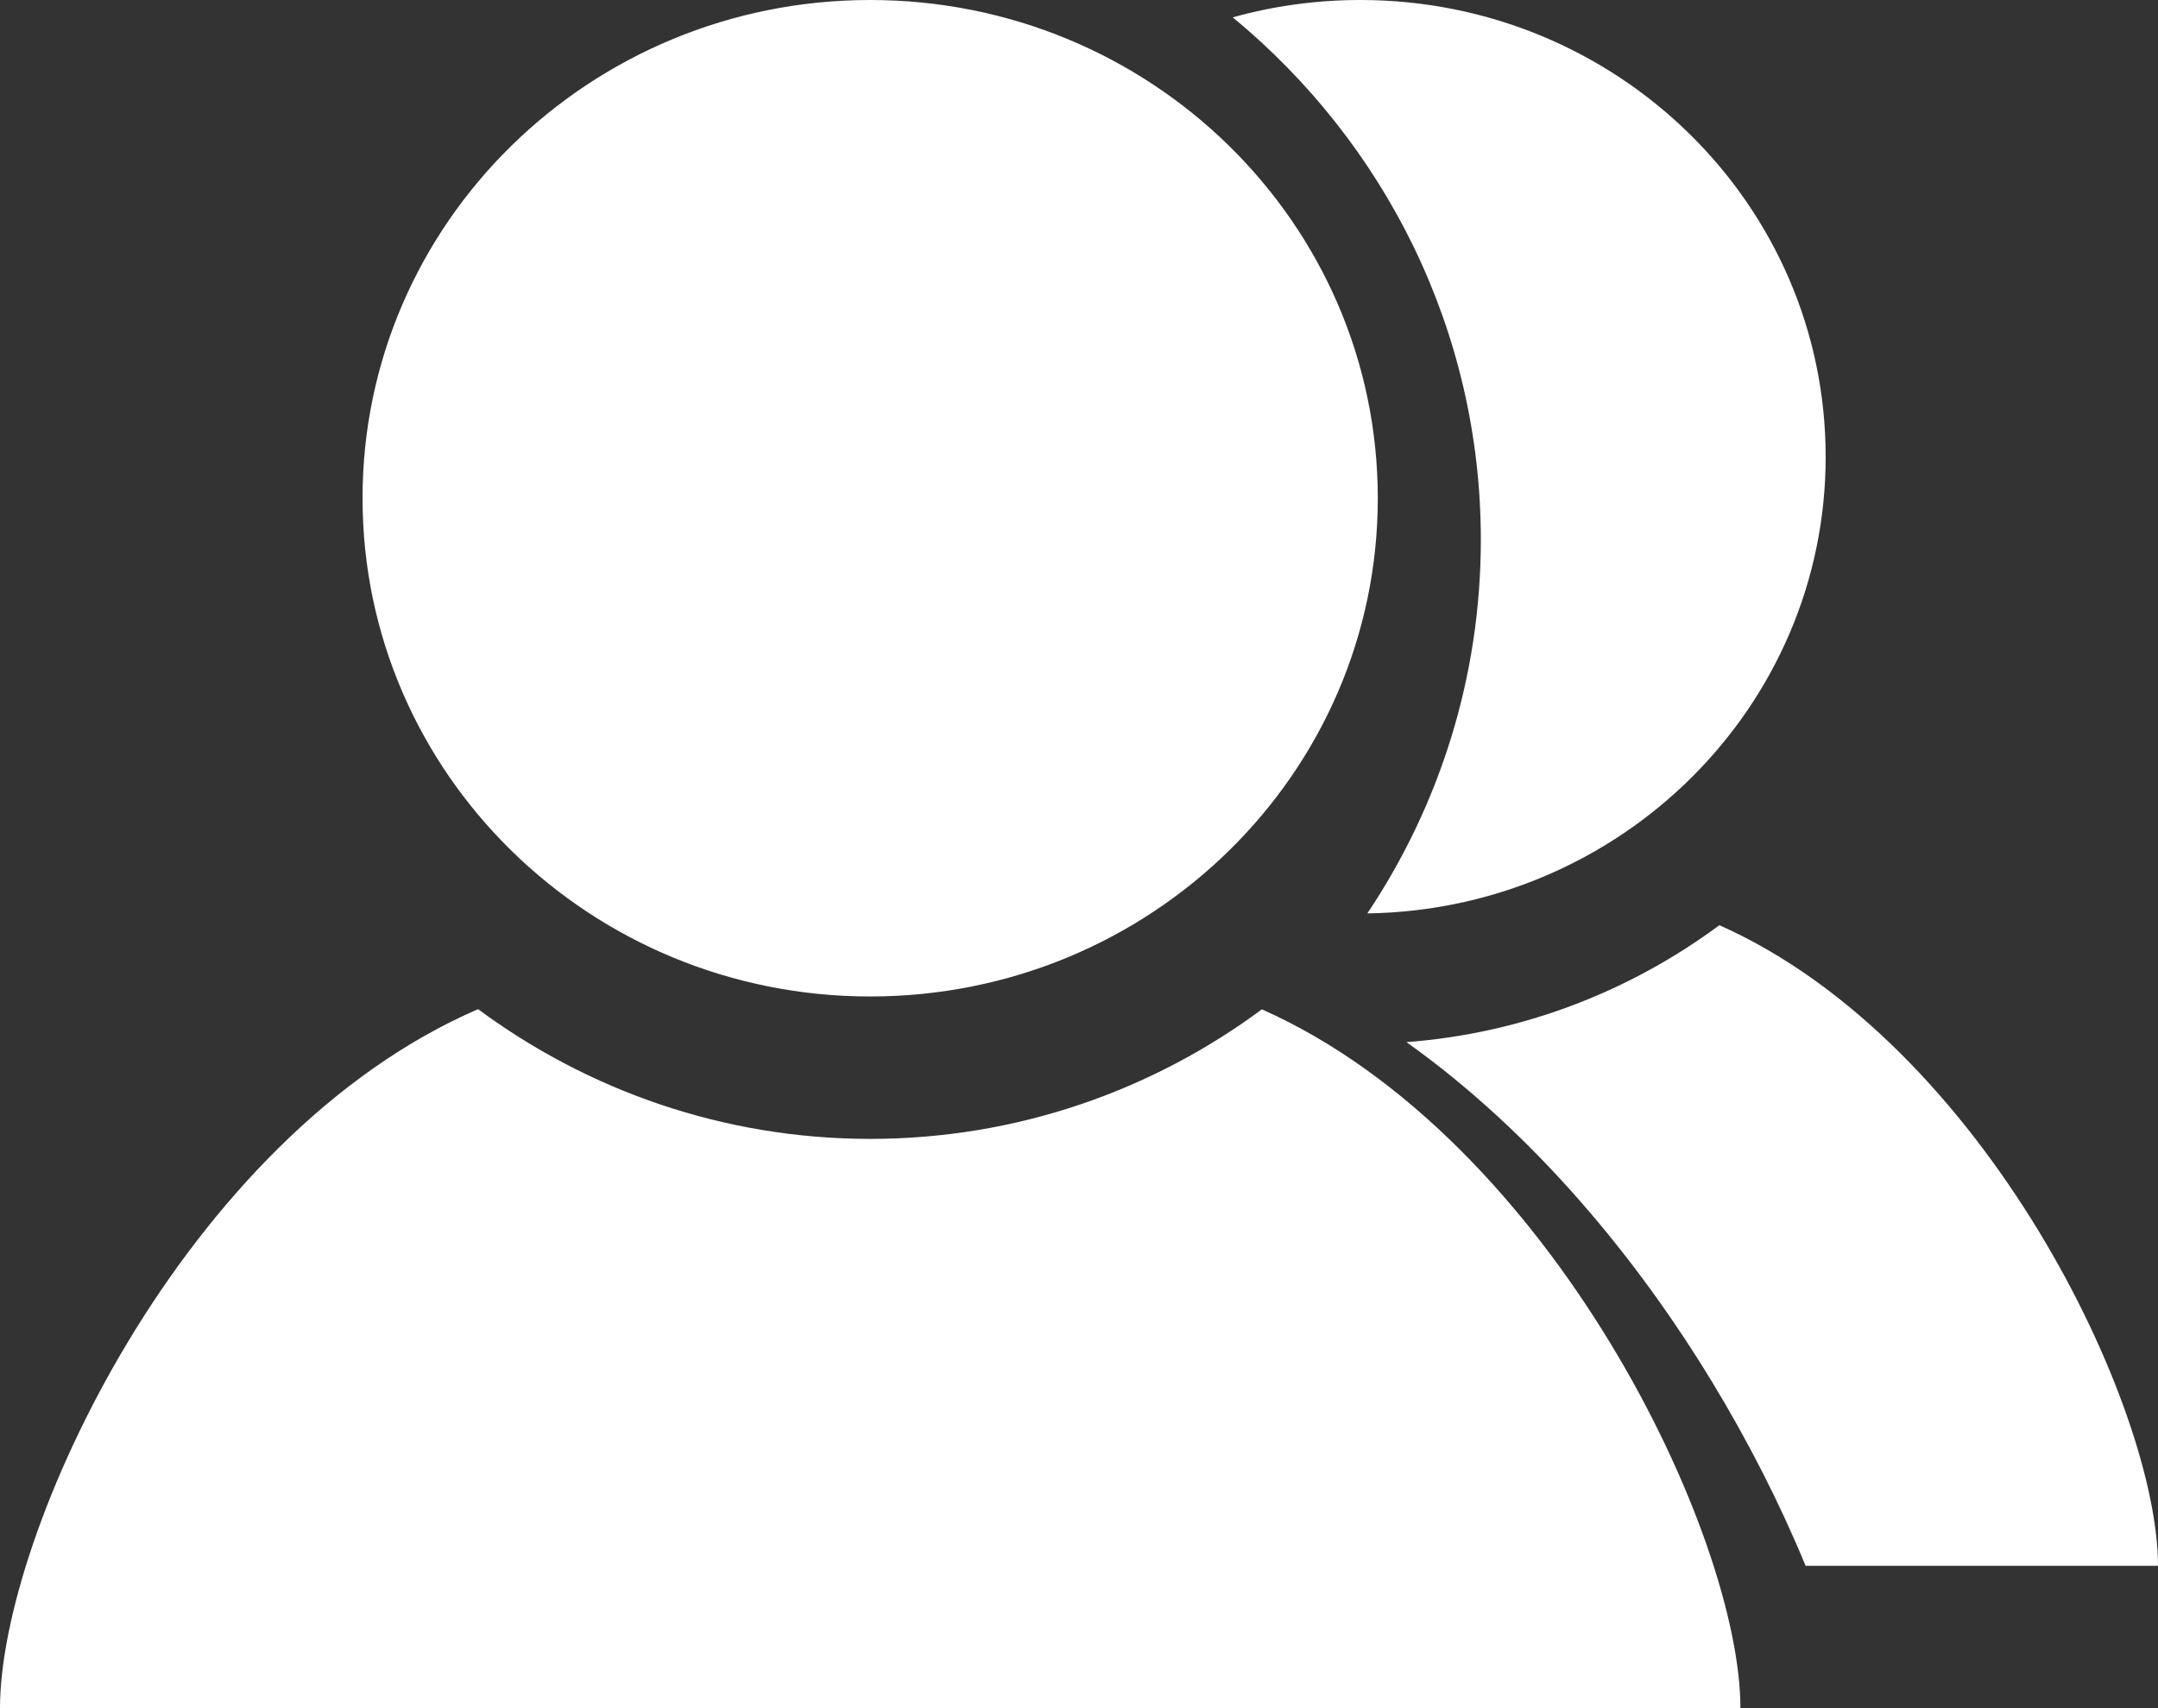 <svg width="24" height="19" viewBox="0 0 24 19" fill="none" xmlns="http://www.w3.org/2000/svg">
<rect x="0" y="0" width="24" height="19" fill="#333333" stroke="none"/>
<path fill-rule="evenodd" clip-rule="evenodd" d="M9.678 11.084C12.796 11.084 15.323 8.602 15.323 5.542C15.323 2.481 12.796 0 9.678 0C6.56 0 4.032 2.481 4.032 5.542C4.032 8.602 6.56 11.084 9.678 11.084ZM9.678 12.668C11.313 12.668 12.82 12.127 14.034 11.227C17.259 12.662 19.356 17.082 19.356 19H0C0 17.064 2.033 12.645 5.317 11.225C6.533 12.125 8.041 12.668 9.678 12.668ZM19.122 10.291C18.137 11.021 16.943 11.493 15.642 11.592C17.075 12.613 18.215 14.014 19.037 15.365C19.441 16.029 19.796 16.727 20.081 17.417H24C24 15.658 22.078 11.607 19.122 10.291ZM15.207 10.16C16.005 8.966 16.469 7.538 16.469 6.004C16.469 3.672 15.397 1.585 13.71 0.193C14.161 0.067 14.637 0 15.129 0C17.987 0 20.304 2.274 20.304 5.081C20.304 7.86 18.029 10.118 15.207 10.16Z" fill="white"/>
</svg>
